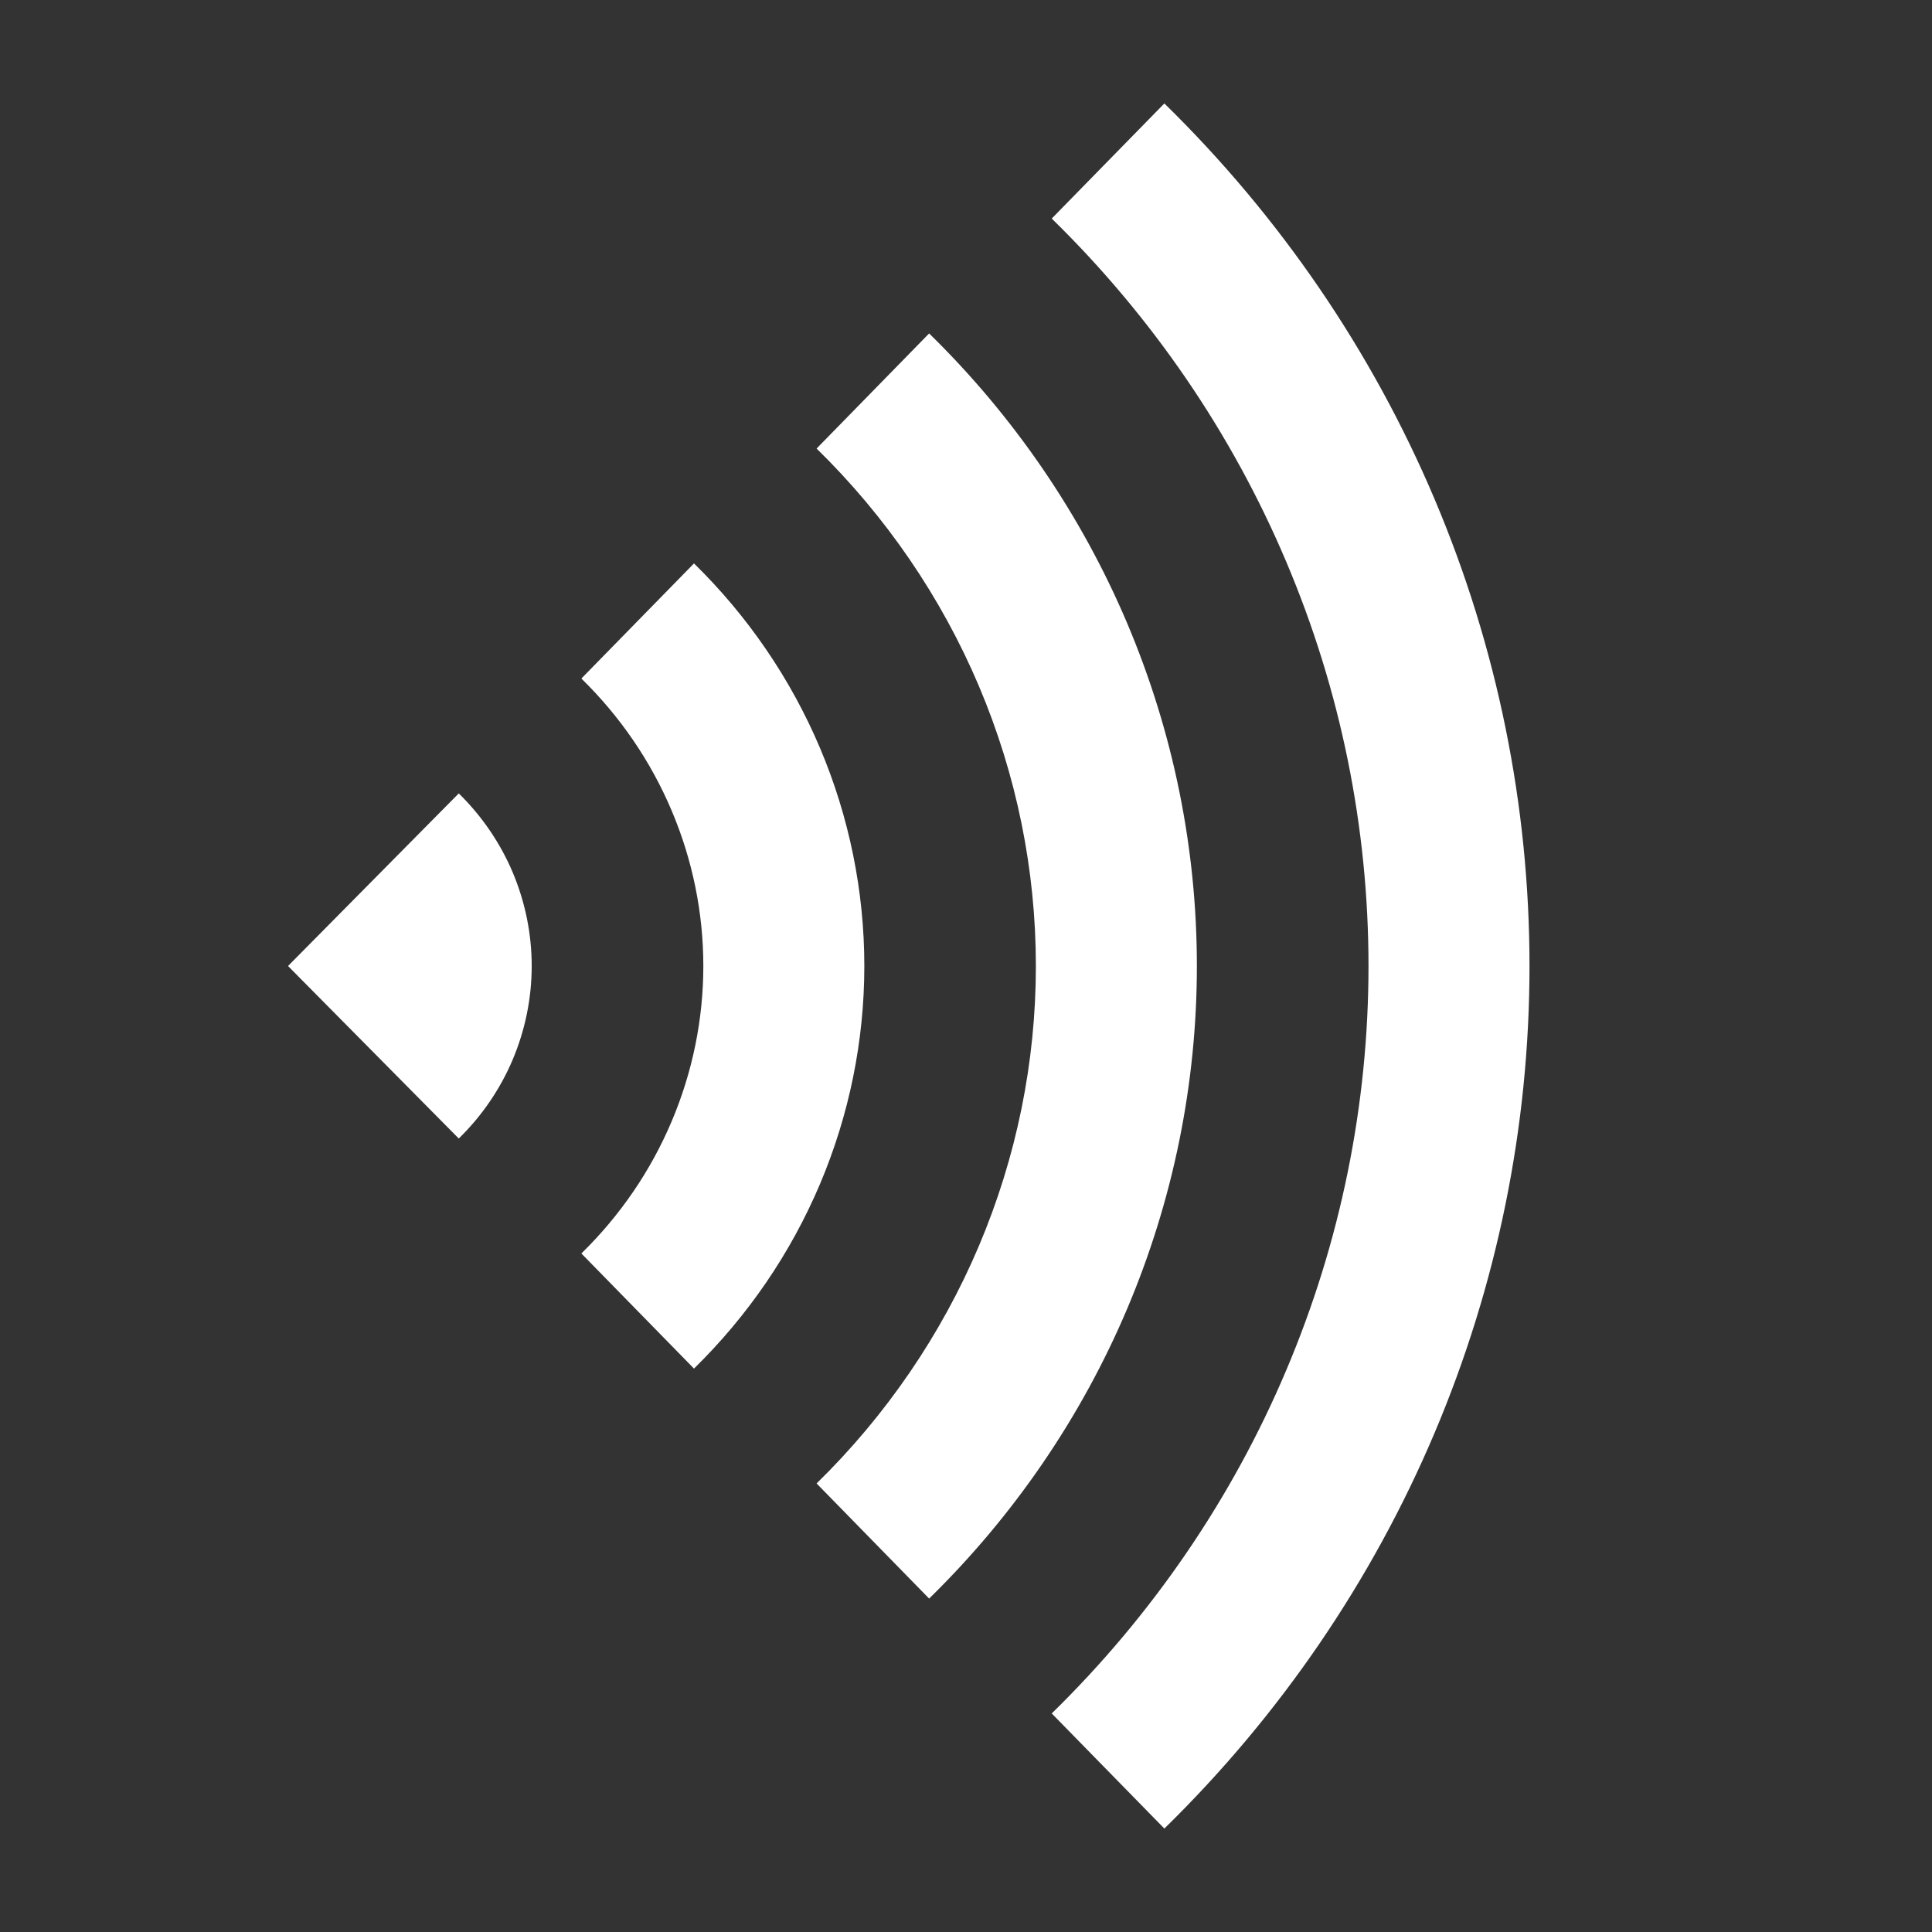 <svg width="24" height="24" viewBox="0 0 24 24" fill="none" xmlns="http://www.w3.org/2000/svg">
<rect x="0" y="0" width="24" height="24" fill="#333333" stroke="none"/>
<path fill-rule="evenodd" clip-rule="evenodd" d="M17.82 6.198C17.041 4.359 15.9 2.69 14.464 1.285L13.065 2.715C14.314 3.936 15.304 5.385 15.978 6.978C16.653 8.571 17 10.277 17 12C17 13.723 16.653 15.429 15.978 17.022C15.304 18.615 14.314 20.064 13.065 21.285L14.464 22.715C15.9 21.31 17.041 19.641 17.82 17.802C18.599 15.963 19 13.992 19 12C19 10.008 18.599 8.037 17.82 6.198ZM14.003 7.744C13.432 6.396 12.595 5.172 11.542 4.142L10.144 5.572C11.009 6.418 11.694 7.422 12.161 8.524C12.628 9.627 12.868 10.808 12.868 12C12.868 13.192 12.628 14.373 12.161 15.476C11.694 16.578 11.009 17.582 10.144 18.428L11.542 19.858C12.595 18.828 13.432 17.604 14.003 16.256C14.574 14.907 14.868 13.461 14.868 12C14.868 10.539 14.574 9.093 14.003 7.744ZM10.186 9.291C9.822 8.432 9.29 7.654 8.621 6.999L7.222 8.429C7.704 8.9 8.085 9.458 8.344 10.071C8.603 10.683 8.737 11.338 8.737 12C8.737 12.662 8.603 13.317 8.344 13.929C8.085 14.542 7.704 15.1 7.222 15.571L8.621 17.001C9.29 16.346 9.822 15.568 10.186 14.709C10.549 13.851 10.737 12.93 10.737 12C10.737 11.07 10.549 10.149 10.186 9.291ZM6.369 10.837C6.213 10.469 5.985 10.136 5.699 9.856L3.578 12L5.699 14.143C5.985 13.864 6.213 13.531 6.369 13.163C6.524 12.795 6.605 12.4 6.605 12C6.605 11.6 6.524 11.205 6.369 10.837Z" fill="white"/>
</svg>
